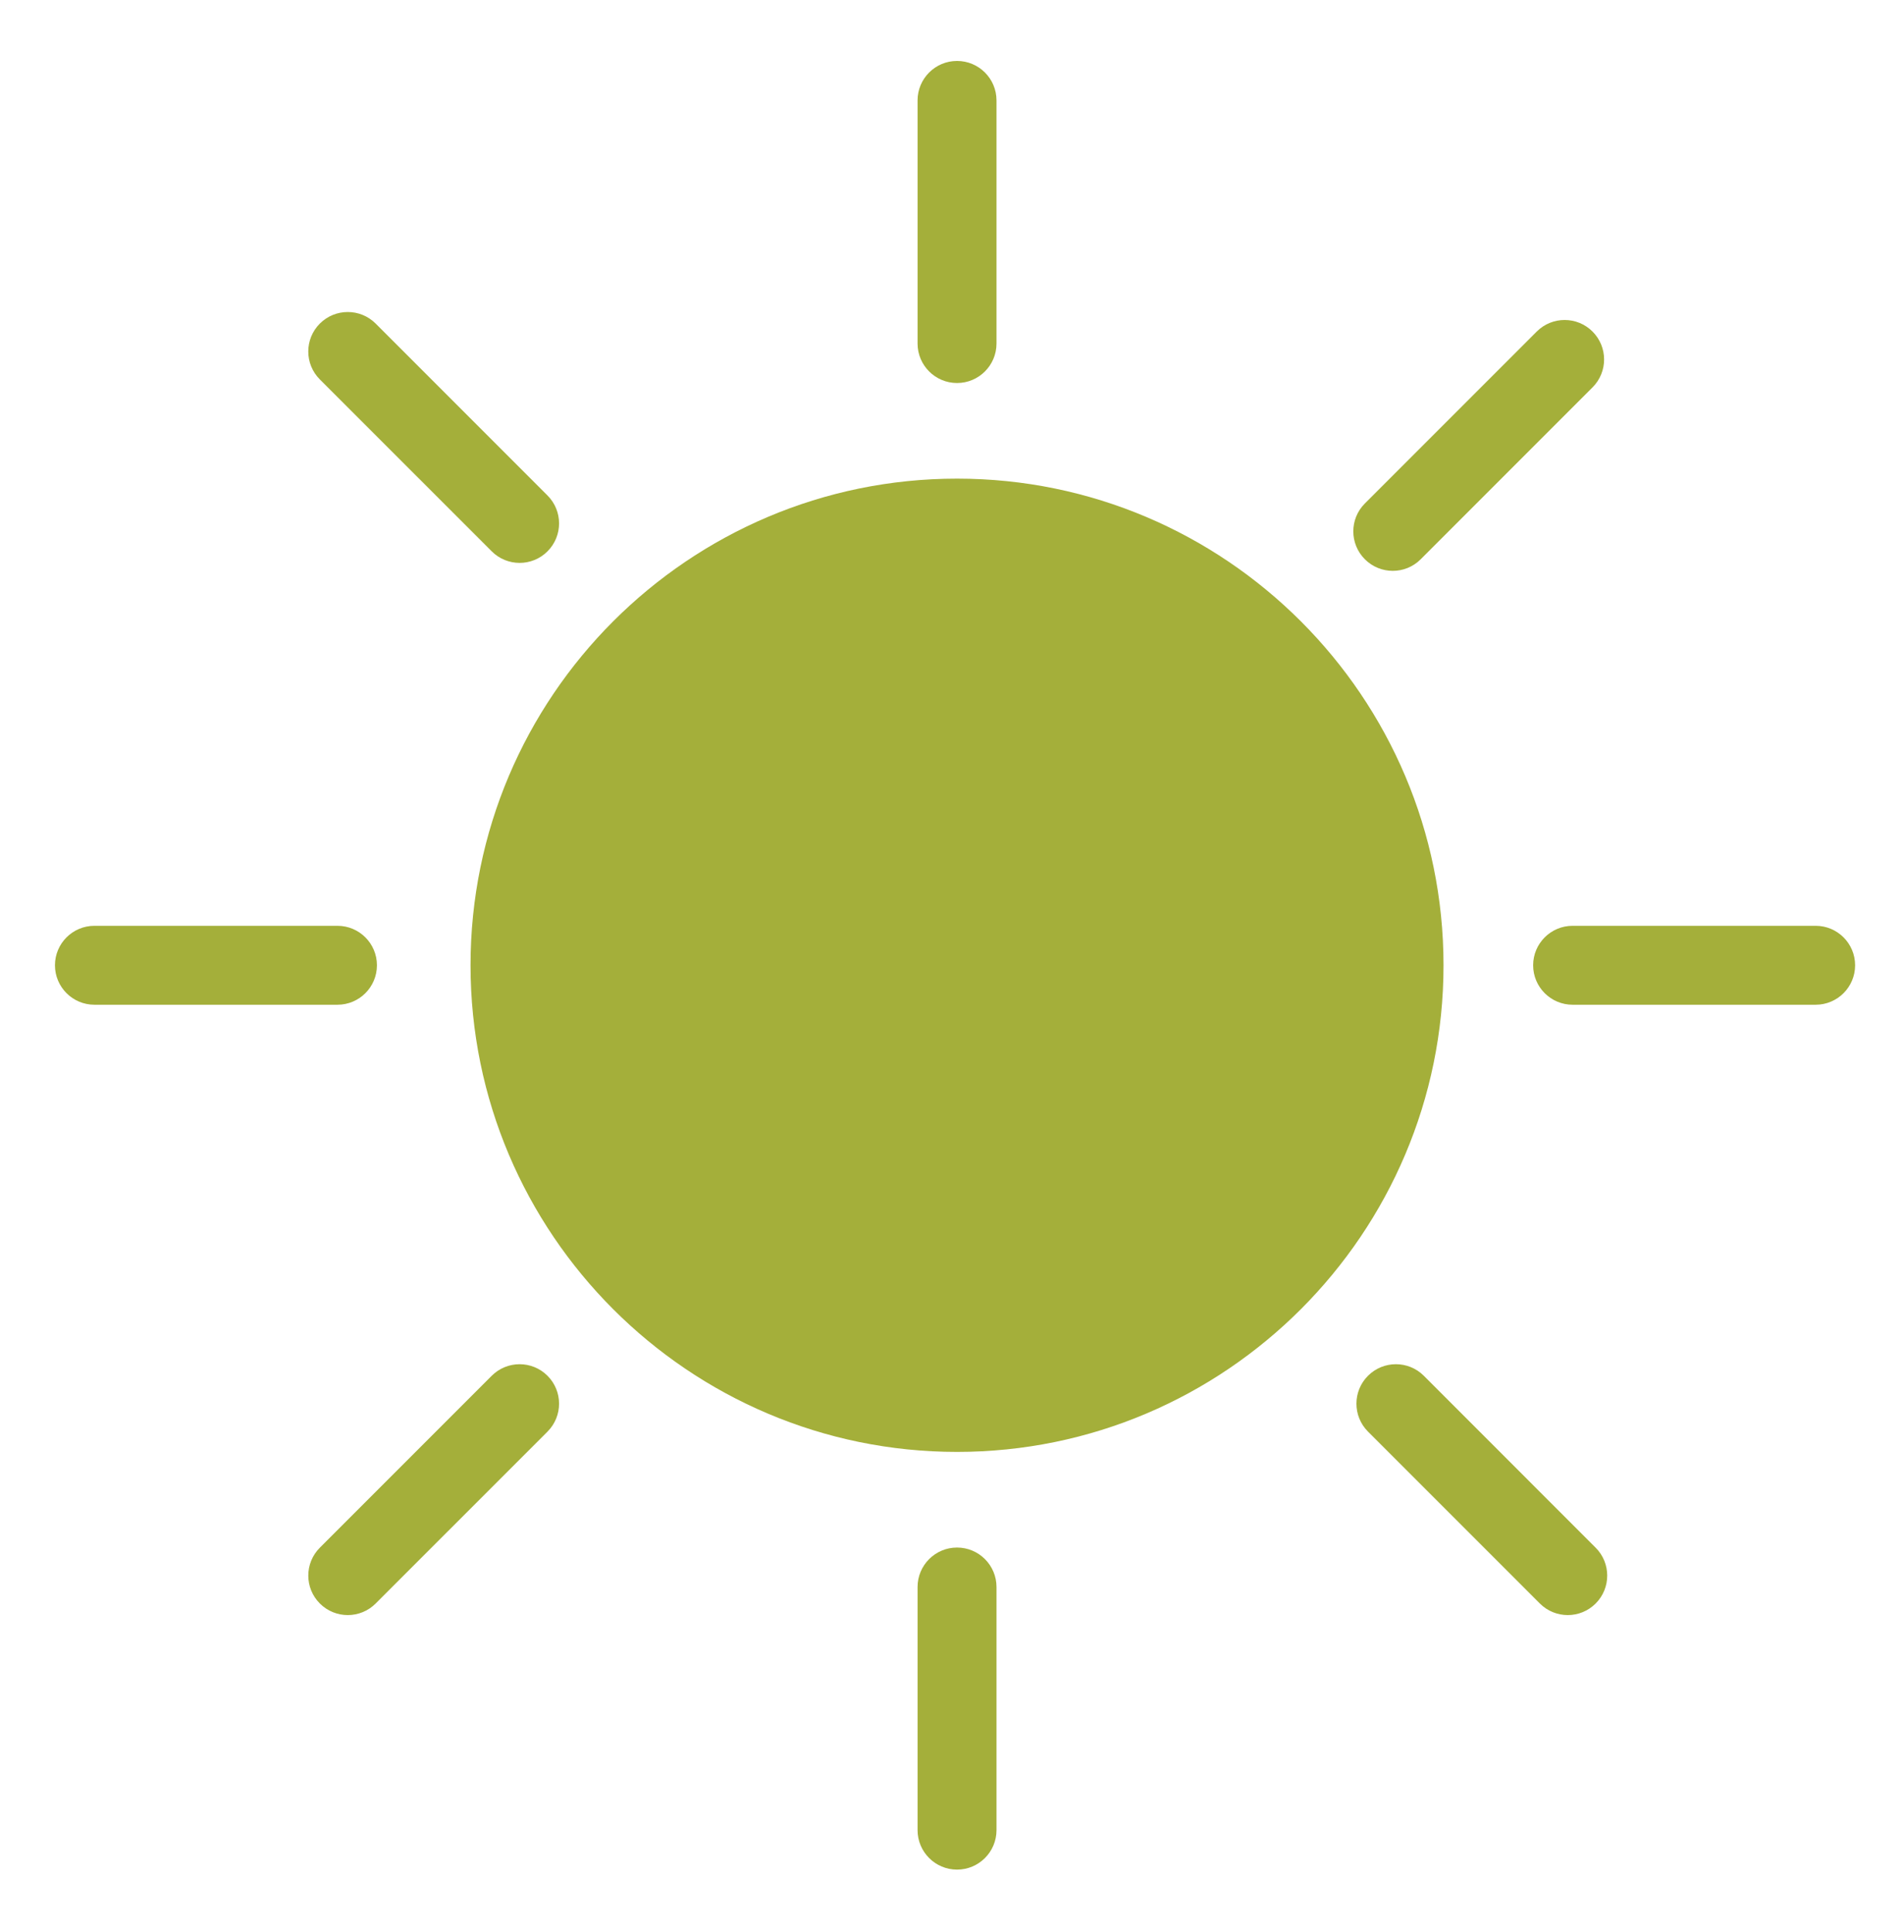 <?xml version="1.0" encoding="utf-8"?>
<!-- Generator: Adobe Illustrator 16.0.4, SVG Export Plug-In . SVG Version: 6.00 Build 0)  -->
<!DOCTYPE svg PUBLIC "-//W3C//DTD SVG 1.1//EN" "http://www.w3.org/Graphics/SVG/1.1/DTD/svg11.dtd">
<svg version="1.1" id="Layer_1" xmlns="http://www.w3.org/2000/svg" xmlns:xlink="http://www.w3.org/1999/xlink" x="0px" y="0px"
	 width="104.375px" height="105.875px" viewBox="0 0 104.375 105.875" enable-background="new 0 0 104.375 105.875"
	 xml:space="preserve">
<g>
	<path fill="#A4AF3A" d="M52.464,26.23c-14.706,0-26.67,11.963-26.67,26.669c0,14.705,11.964,26.669,26.67,26.669
		c14.705,0,26.668-11.964,26.668-26.669C79.132,38.193,67.169,26.23,52.464,26.23z"/>
	<path fill="#A4AF3A" d="M52.464,20.99c1.194,0,2.163-0.969,2.163-2.164V5.503c0-1.194-0.969-2.163-2.163-2.163
		c-1.195,0-2.164,0.969-2.164,2.163v13.323C50.3,20.021,51.269,20.99,52.464,20.99z"/>
	<path fill="#A4AF3A" d="M52.464,84.809c-1.195,0-2.164,0.969-2.164,2.164v13.322c0,1.195,0.969,2.164,2.164,2.164
		c1.194,0,2.163-0.969,2.163-2.164V86.973C54.627,85.777,53.658,84.809,52.464,84.809z"/>
	<path fill="#A4AF3A" d="M99.532,50.736H86.208c-1.194,0-2.163,0.969-2.163,2.163s0.969,2.163,2.163,2.163h13.324
		c1.194,0,2.163-0.969,2.163-2.163S100.727,50.736,99.532,50.736z"/>
	<path fill="#A4AF3A" d="M20.663,52.899c0-1.194-0.969-2.163-2.164-2.163H5.177c-1.195,0-2.164,0.969-2.164,2.163
		s0.969,2.163,2.164,2.163h13.322C19.694,55.062,20.663,54.094,20.663,52.899z"/>
	<path fill="#A4AF3A" d="M76.351,31.284c0.554,0,1.107-0.211,1.529-0.634l9.421-9.421c0.845-0.845,0.845-2.214,0-3.059
		s-2.215-0.845-3.059,0l-9.421,9.421c-0.846,0.844-0.846,2.214,0,3.059C75.243,31.073,75.798,31.284,76.351,31.284z"/>
	<path fill="#A4AF3A" d="M26.955,75.396l-9.421,9.421c-0.845,0.844-0.845,2.214,0,3.059c0.423,0.423,0.977,0.634,1.53,0.634
		s1.107-0.211,1.529-0.634l9.421-9.42c0.845-0.846,0.845-2.215,0-3.06S27.8,74.551,26.955,75.396z"/>
	<path fill="#A4AF3A" d="M78.052,75.395c-0.845-0.844-2.215-0.844-3.061,0.001c-0.844,0.845-0.844,2.214,0.001,3.06l9.421,9.42
		c0.422,0.423,0.977,0.634,1.529,0.634c0.554,0,1.107-0.211,1.53-0.634c0.845-0.845,0.845-2.215-0.001-3.059L78.052,75.395z"/>
	<path fill="#A4AF3A" d="M26.955,30.214c0.423,0.423,0.976,0.634,1.53,0.634c0.553,0,1.107-0.211,1.529-0.634
		c0.845-0.845,0.845-2.214,0-3.06l-9.42-9.421c-0.846-0.845-2.215-0.845-3.061,0c-0.845,0.845-0.845,2.215,0,3.06L26.955,30.214z"/>
</g>
</svg>
